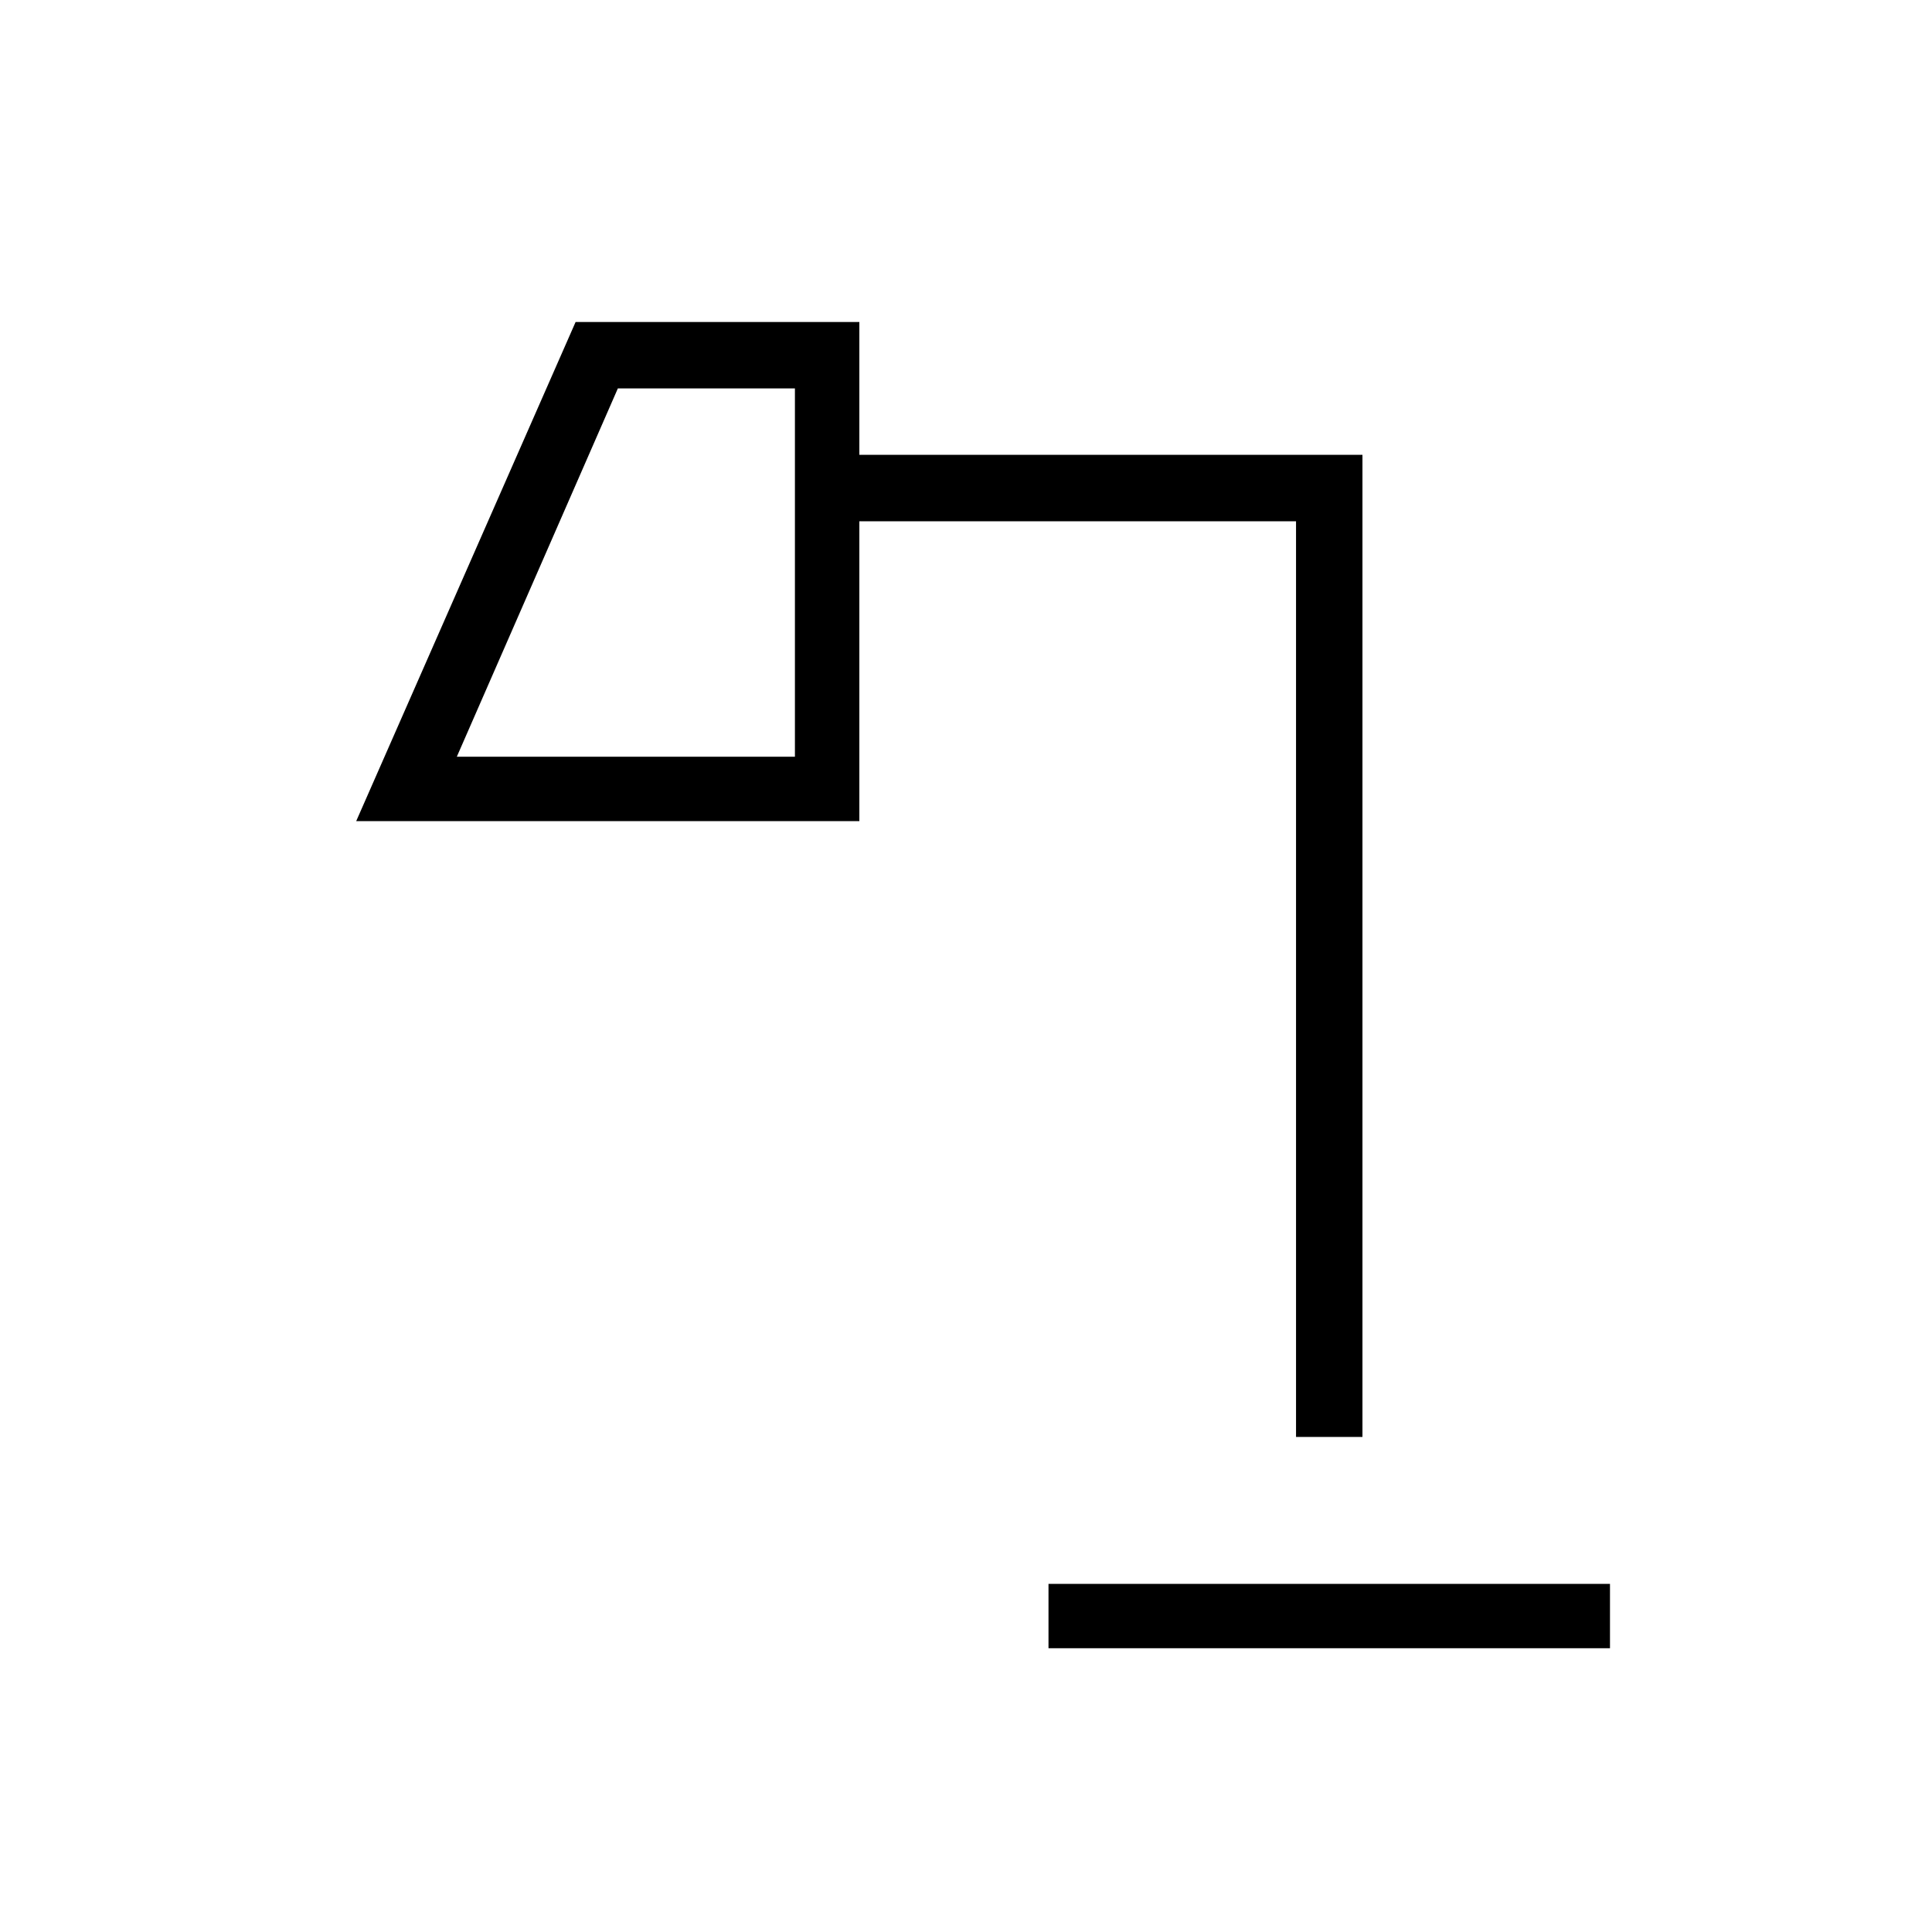 <svg xmlns="http://www.w3.org/2000/svg" height="40" width="40"><path d="M21.708 34.125v-1.333h11.625v1.333ZM9.458 15.667h7V8.042h-3.666ZM26.833 29.75V10.792h-9.041V17H7.375l4.542-10.333h5.875v2.75h10.416V29.75ZM9.458 15.667h7Z"/></svg>